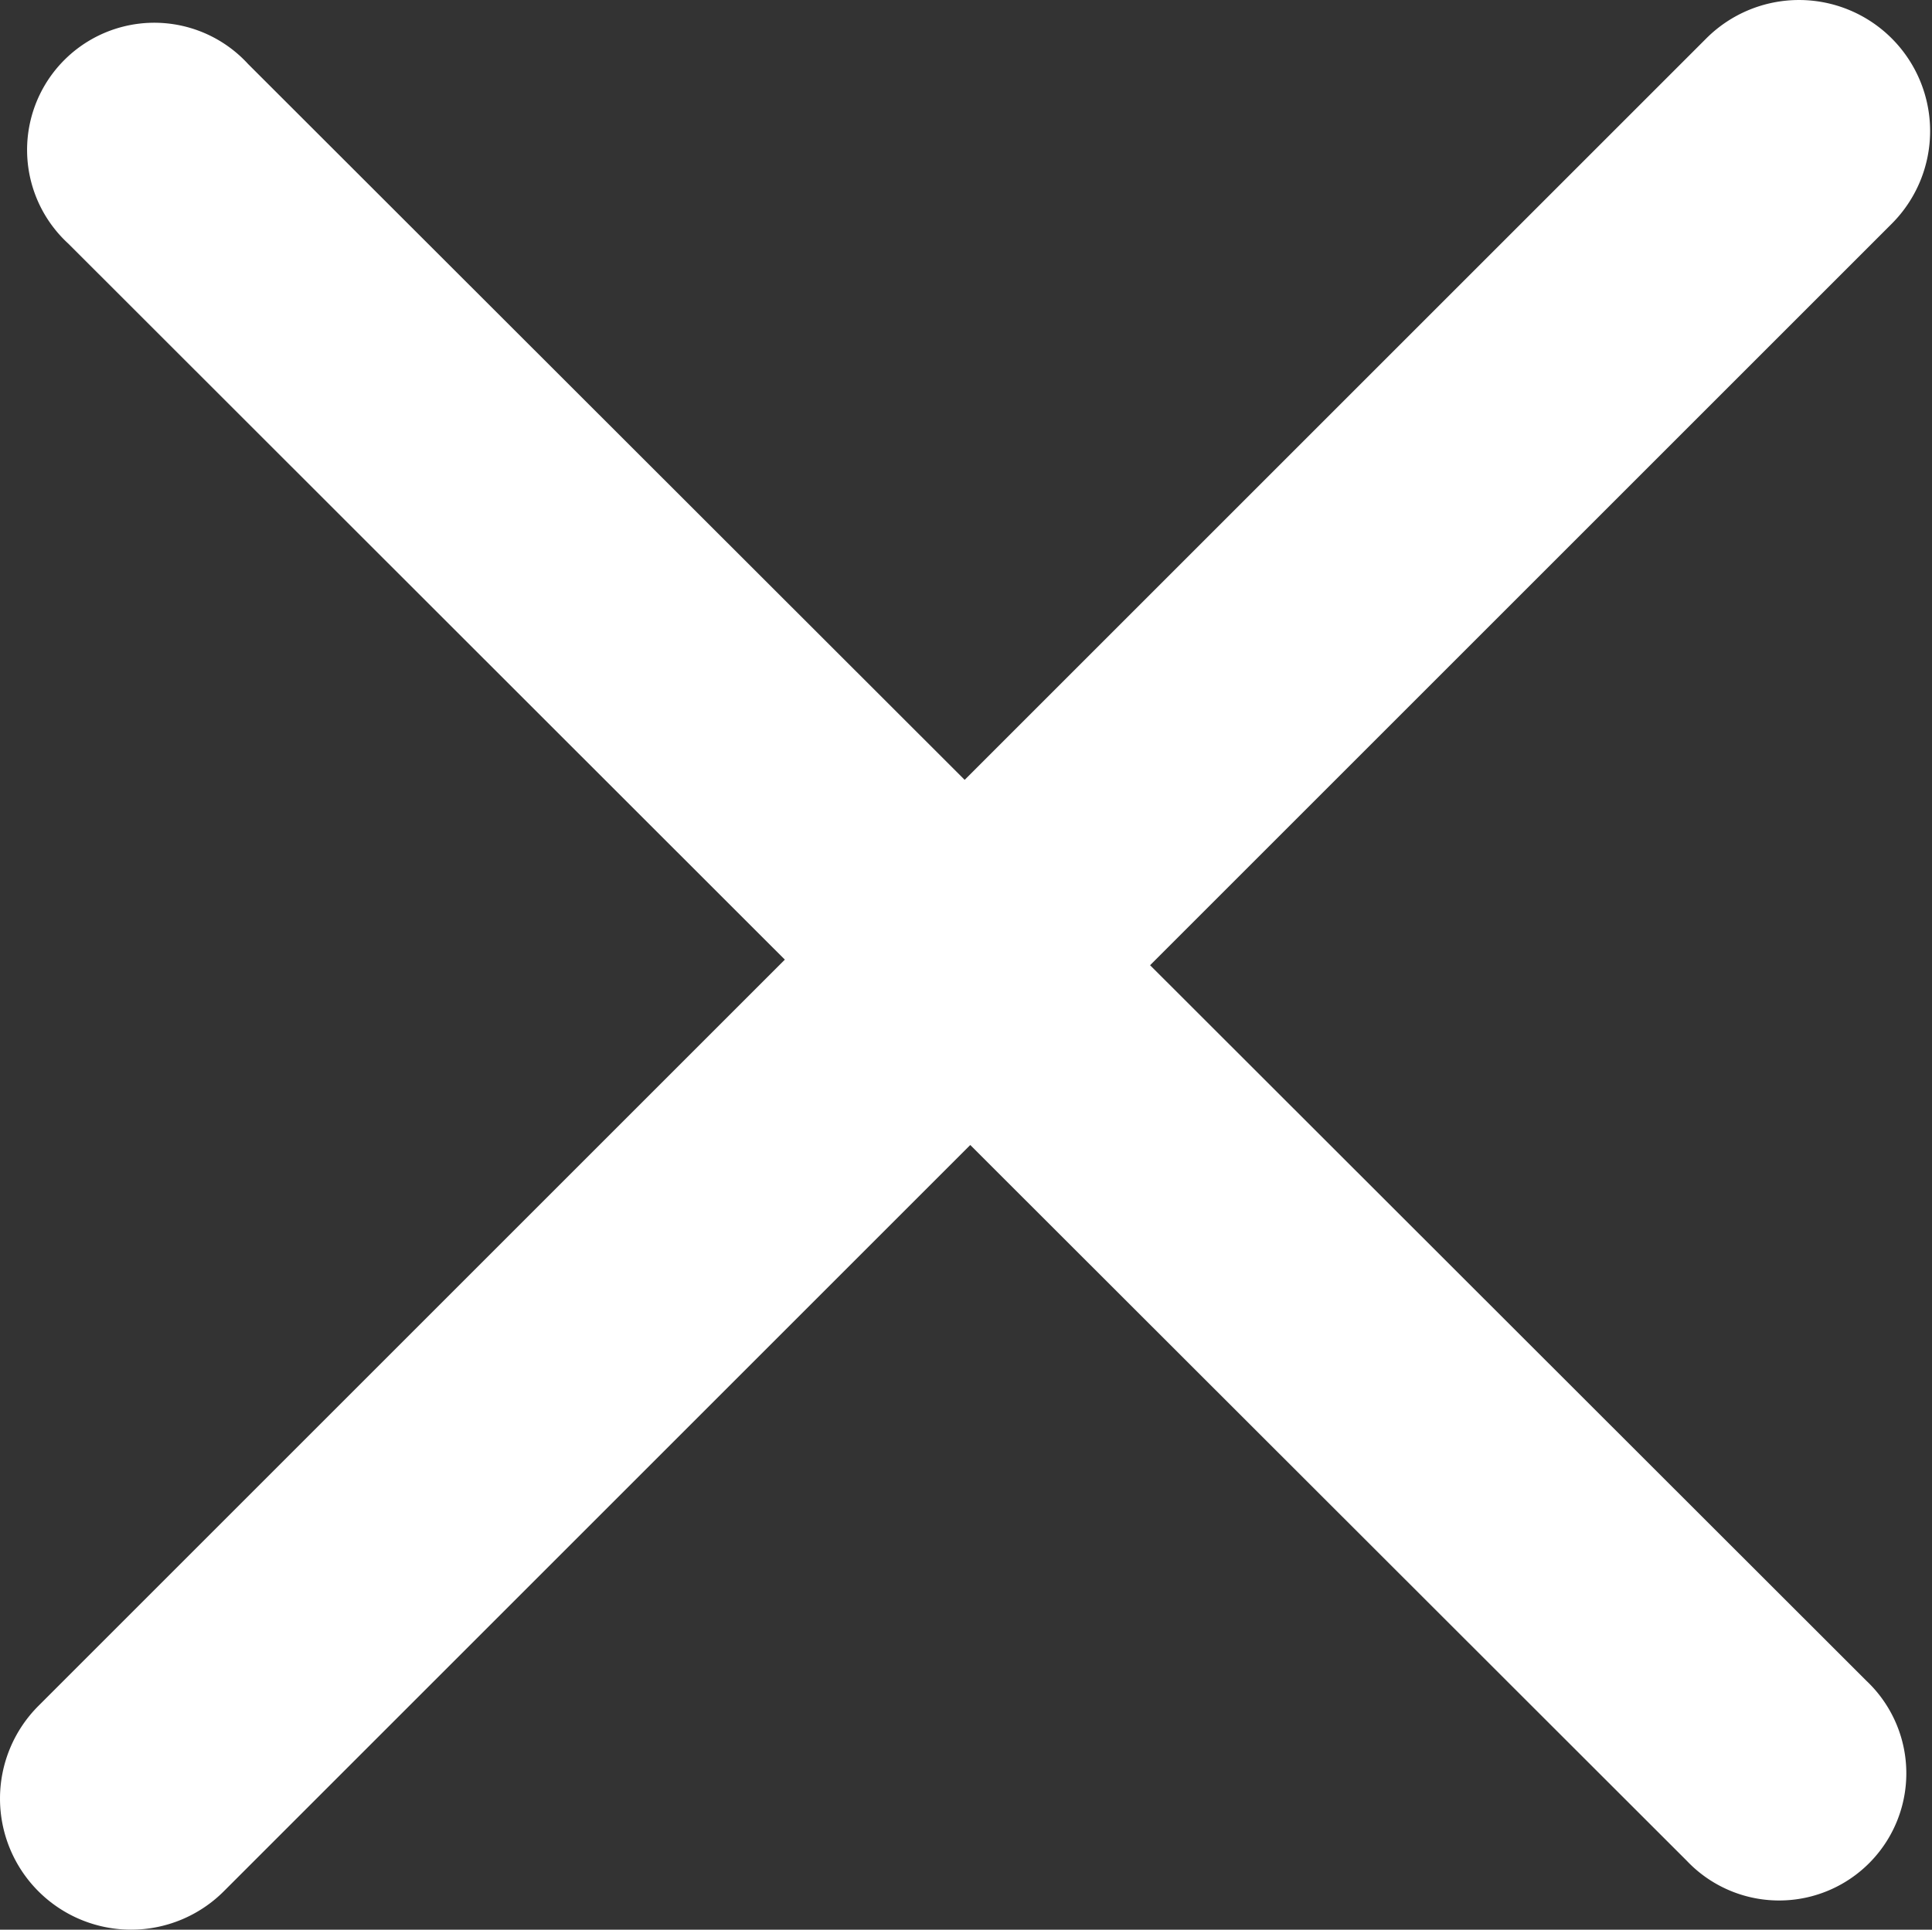 <?xml version="1.0" standalone="no"?><!DOCTYPE svg PUBLIC "-//W3C//DTD SVG 1.1//EN" "http://www.w3.org/Graphics/SVG/1.1/DTD/svg11.dtd"><svg t="1595524115005" class="icon" viewBox="0 0 1025 1024" version="1.1" xmlns="http://www.w3.org/2000/svg" p-id="11835" width="32.031" height="32" xmlns:xlink="http://www.w3.org/1999/xlink"><rect x="0" y="0" width="1025" height="1024" fill="#333333" stroke="none"/><defs><style type="text/css"></style></defs><path d="M610.164 512.205l380.071 379.764a67.486 67.486 0 1 1-95.401 95.401L514.762 607.606 118.74 1003.628a69.531 69.531 0 0 1-98.366-98.366l396.022-396.022L36.223 129.271A67.486 67.486 0 1 1 131.624 33.972L511.797 413.839 905.263 20.373a69.531 69.531 0 1 1 98.366 98.366z" fill="#fff" p-id="11836"></path></svg>